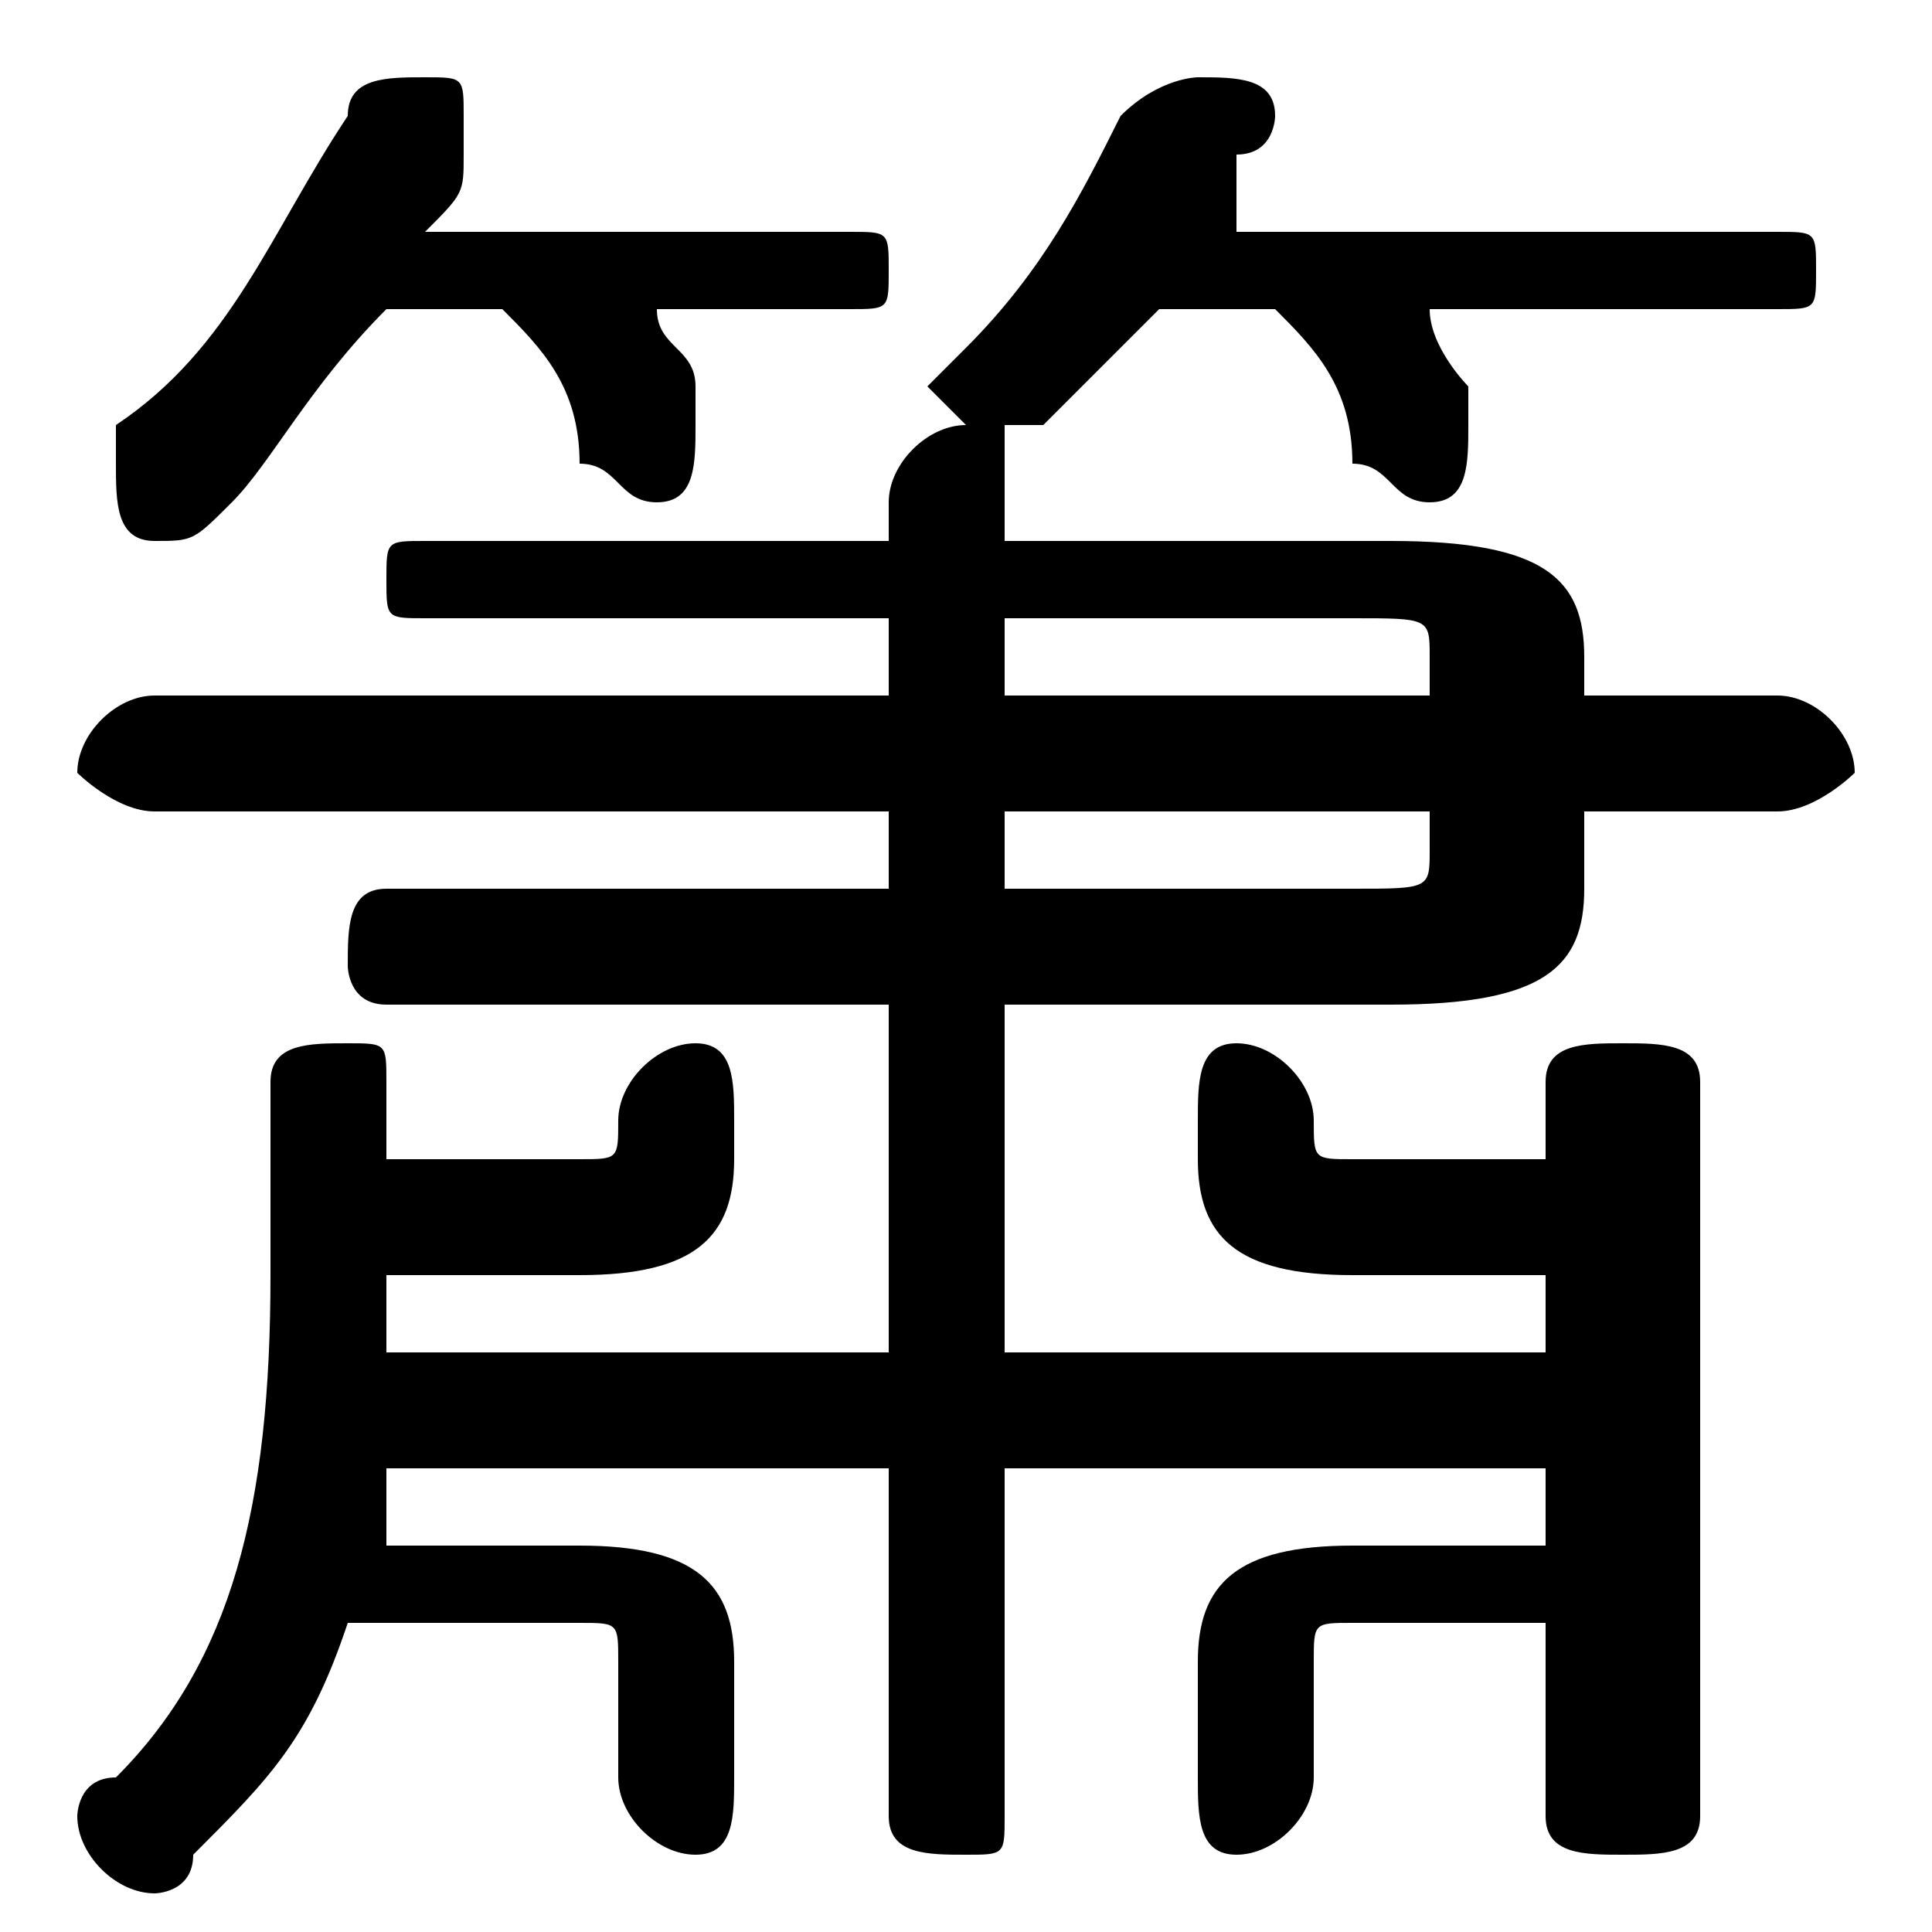 <svg xmlns="http://www.w3.org/2000/svg" viewBox="0 -44.0 50.0 50.0">
    <rect x="0" y="-44.0" width="50.0" height="50.0" fill="#808080" stroke="none"/>
    <g transform="scale(1, -1)">
        <!-- ボディの枠 -->
        <rect x="0" y="-6.0" width="50.0" height="50.0"
            stroke="white" fill="white"/>
        <!-- グリフ座標系の原点 -->
        <circle cx="0" cy="0" r="5" fill="white"/>
        <!-- グリフのアウトライン -->
        <g style="fill:black;stroke:#000000;stroke-width:0;stroke-linecap:round;stroke-linejoin:round;">
        <path d="M 23.0 30.0 L 11.0 30.0 C 10.0 30.0 10.0 30.0 10.0 29.0 C 10.0 28.0 10.0 28.0 11.0 28.0 L 23.0 28.0 L 23.0 26.0 L 4.0 26.0 C 3.0 26.0 2.0 25.0 2.0 24.0 C 2.0 24.0 3.0 23.0 4.0 23.0 L 23.0 23.0 L 23.0 21.0 L 10.0 21.0 C 9.0 21.0 9.0 20.0 9.0 19.0 C 9.0 19.0 9.0 18.0 10.0 18.0 L 23.0 18.0 L 23.0 9.0 L 10.0 9.0 C 10.0 10.0 10.0 10.0 10.0 11.0 L 10.0 11.0 L 15.0 11.0 C 18.0 11.0 19.0 12.0 19.0 14.0 L 19.0 15.0 C 19.0 16.0 19.0 17.0 18.0 17.0 C 17.0 17.0 16.0 16.0 16.0 15.0 L 16.0 15.0 C 16.0 14.0 16.0 14.0 15.0 14.0 L 10.0 14.0 L 10.0 16.0 C 10.0 17.0 10.0 17.0 9.0 17.0 C 8.0 17.0 7.0 17.0 7.0 16.0 L 7.0 11.0 C 7.0 5.0 6.0 1.0 3.0 -2.0 C 2.0 -2.0 2.0 -3.0 2.0 -3.0 C 2.0 -4.0 3.0 -5.0 4.0 -5.0 C 4.0 -5.0 5.0 -5.0 5.0 -4.0 C 7.0 -2.0 8.0 -1.0 9.0 2.0 L 15.0 2.0 C 16.0 2.0 16.0 2.0 16.0 1.0 L 16.0 -2.0 C 16.0 -3.0 17.0 -4.0 18.0 -4.0 C 19.0 -4.0 19.0 -3.0 19.0 -2.0 L 19.0 1.0 C 19.0 3.0 18.0 4.0 15.0 4.0 L 10.0 4.0 C 10.0 5.0 10.0 6.0 10.0 6.0 L 23.0 6.0 L 23.0 -3.0 C 23.0 -4.0 24.0 -4.0 25.0 -4.0 C 26.0 -4.0 26.0 -4.0 26.0 -3.0 L 26.0 6.0 L 40.0 6.0 L 40.0 4.0 L 35.0 4.0 C 32.0 4.0 31.0 3.0 31.0 1.0 L 31.0 -2.0 C 31.0 -3.0 31.0 -4.0 32.0 -4.0 C 33.0 -4.0 34.0 -3.0 34.0 -2.0 L 34.0 1.0 C 34.0 2.0 34.0 2.0 35.0 2.0 L 40.0 2.0 L 40.0 -3.0 C 40.0 -4.0 41.0 -4.0 42.0 -4.0 C 43.0 -4.0 44.0 -4.0 44.0 -3.0 L 44.0 16.0 C 44.0 17.0 43.0 17.0 42.0 17.0 C 41.0 17.0 40.0 17.0 40.0 16.0 L 40.0 14.0 L 35.0 14.0 C 34.0 14.0 34.0 14.0 34.0 15.0 L 34.0 15.0 C 34.0 16.0 33.0 17.0 32.0 17.0 C 31.0 17.0 31.0 16.0 31.0 15.0 L 31.0 14.0 C 31.0 12.0 32.0 11.0 35.0 11.0 L 40.0 11.0 L 40.0 9.0 L 26.0 9.0 L 26.0 18.0 L 36.0 18.0 C 40.0 18.0 41.0 19.0 41.0 21.0 L 41.0 23.0 L 46.0 23.0 C 47.0 23.0 48.0 24.0 48.0 24.0 C 48.0 25.0 47.0 26.0 46.0 26.0 L 41.0 26.0 L 41.0 27.0 C 41.0 29.0 40.0 30.0 36.0 30.0 L 26.0 30.0 L 26.0 31.0 C 26.0 32.0 26.0 32.0 26.0 33.0 L 26.0 33.0 C 26.0 33.0 27.0 33.0 27.0 33.0 C 28.0 34.0 29.0 35.0 30.0 36.0 L 33.0 36.0 C 34.0 35.0 35.0 34.0 35.0 32.0 C 36.0 32.0 36.0 31.0 37.0 31.0 C 38.0 31.0 38.0 32.0 38.0 33.0 C 38.0 33.0 38.0 34.0 38.0 34.0 C 38.0 34.0 37.0 35.0 37.0 36.0 L 46.0 36.0 C 47.0 36.0 47.0 36.0 47.0 37.0 C 47.0 38.0 47.0 38.0 46.0 38.0 L 32.0 38.0 C 32.0 39.0 32.0 39.0 32.0 40.0 C 33.0 40.0 33.0 41.0 33.0 41.0 C 33.0 42.0 32.0 42.0 31.0 42.0 C 31.0 42.0 30.0 42.0 29.0 41.0 C 28.0 39.0 27.0 37.0 25.0 35.0 C 25.0 35.0 24.0 34.0 24.0 34.0 C 24.0 34.0 25.0 33.0 25.0 33.0 L 25.0 33.0 C 24.0 33.0 23.0 32.0 23.0 31.0 Z M 26.0 21.0 L 26.0 23.0 L 37.0 23.0 L 37.0 22.0 C 37.0 21.0 37.0 21.0 35.0 21.0 Z M 37.0 26.0 L 26.0 26.0 L 26.0 28.0 L 35.0 28.0 C 37.0 28.0 37.0 28.0 37.0 27.0 Z M 13.0 36.0 C 14.0 35.0 15.0 34.0 15.0 32.0 C 16.0 32.0 16.0 31.0 17.0 31.0 C 18.0 31.0 18.0 32.0 18.0 33.0 C 18.0 33.0 18.0 34.0 18.0 34.0 C 18.0 35.0 17.0 35.0 17.0 36.0 L 22.0 36.0 C 23.0 36.0 23.0 36.0 23.0 37.0 C 23.0 38.0 23.0 38.0 22.0 38.0 L 11.0 38.0 C 12.0 39.0 12.0 39.0 12.0 40.0 C 12.0 40.0 12.0 41.0 12.0 41.0 C 12.0 42.0 12.0 42.0 11.0 42.0 C 10.0 42.0 9.0 42.0 9.0 41.0 C 7.0 38.0 6.0 35.0 3.0 33.0 C 3.0 33.0 3.0 32.0 3.0 32.0 C 3.0 31.0 3.0 30.0 4.0 30.0 C 5.0 30.0 5.0 30.0 6.0 31.0 C 7.0 32.0 8.0 34.0 10.0 36.0 Z"/>
    </g>
    </g>
</svg>
